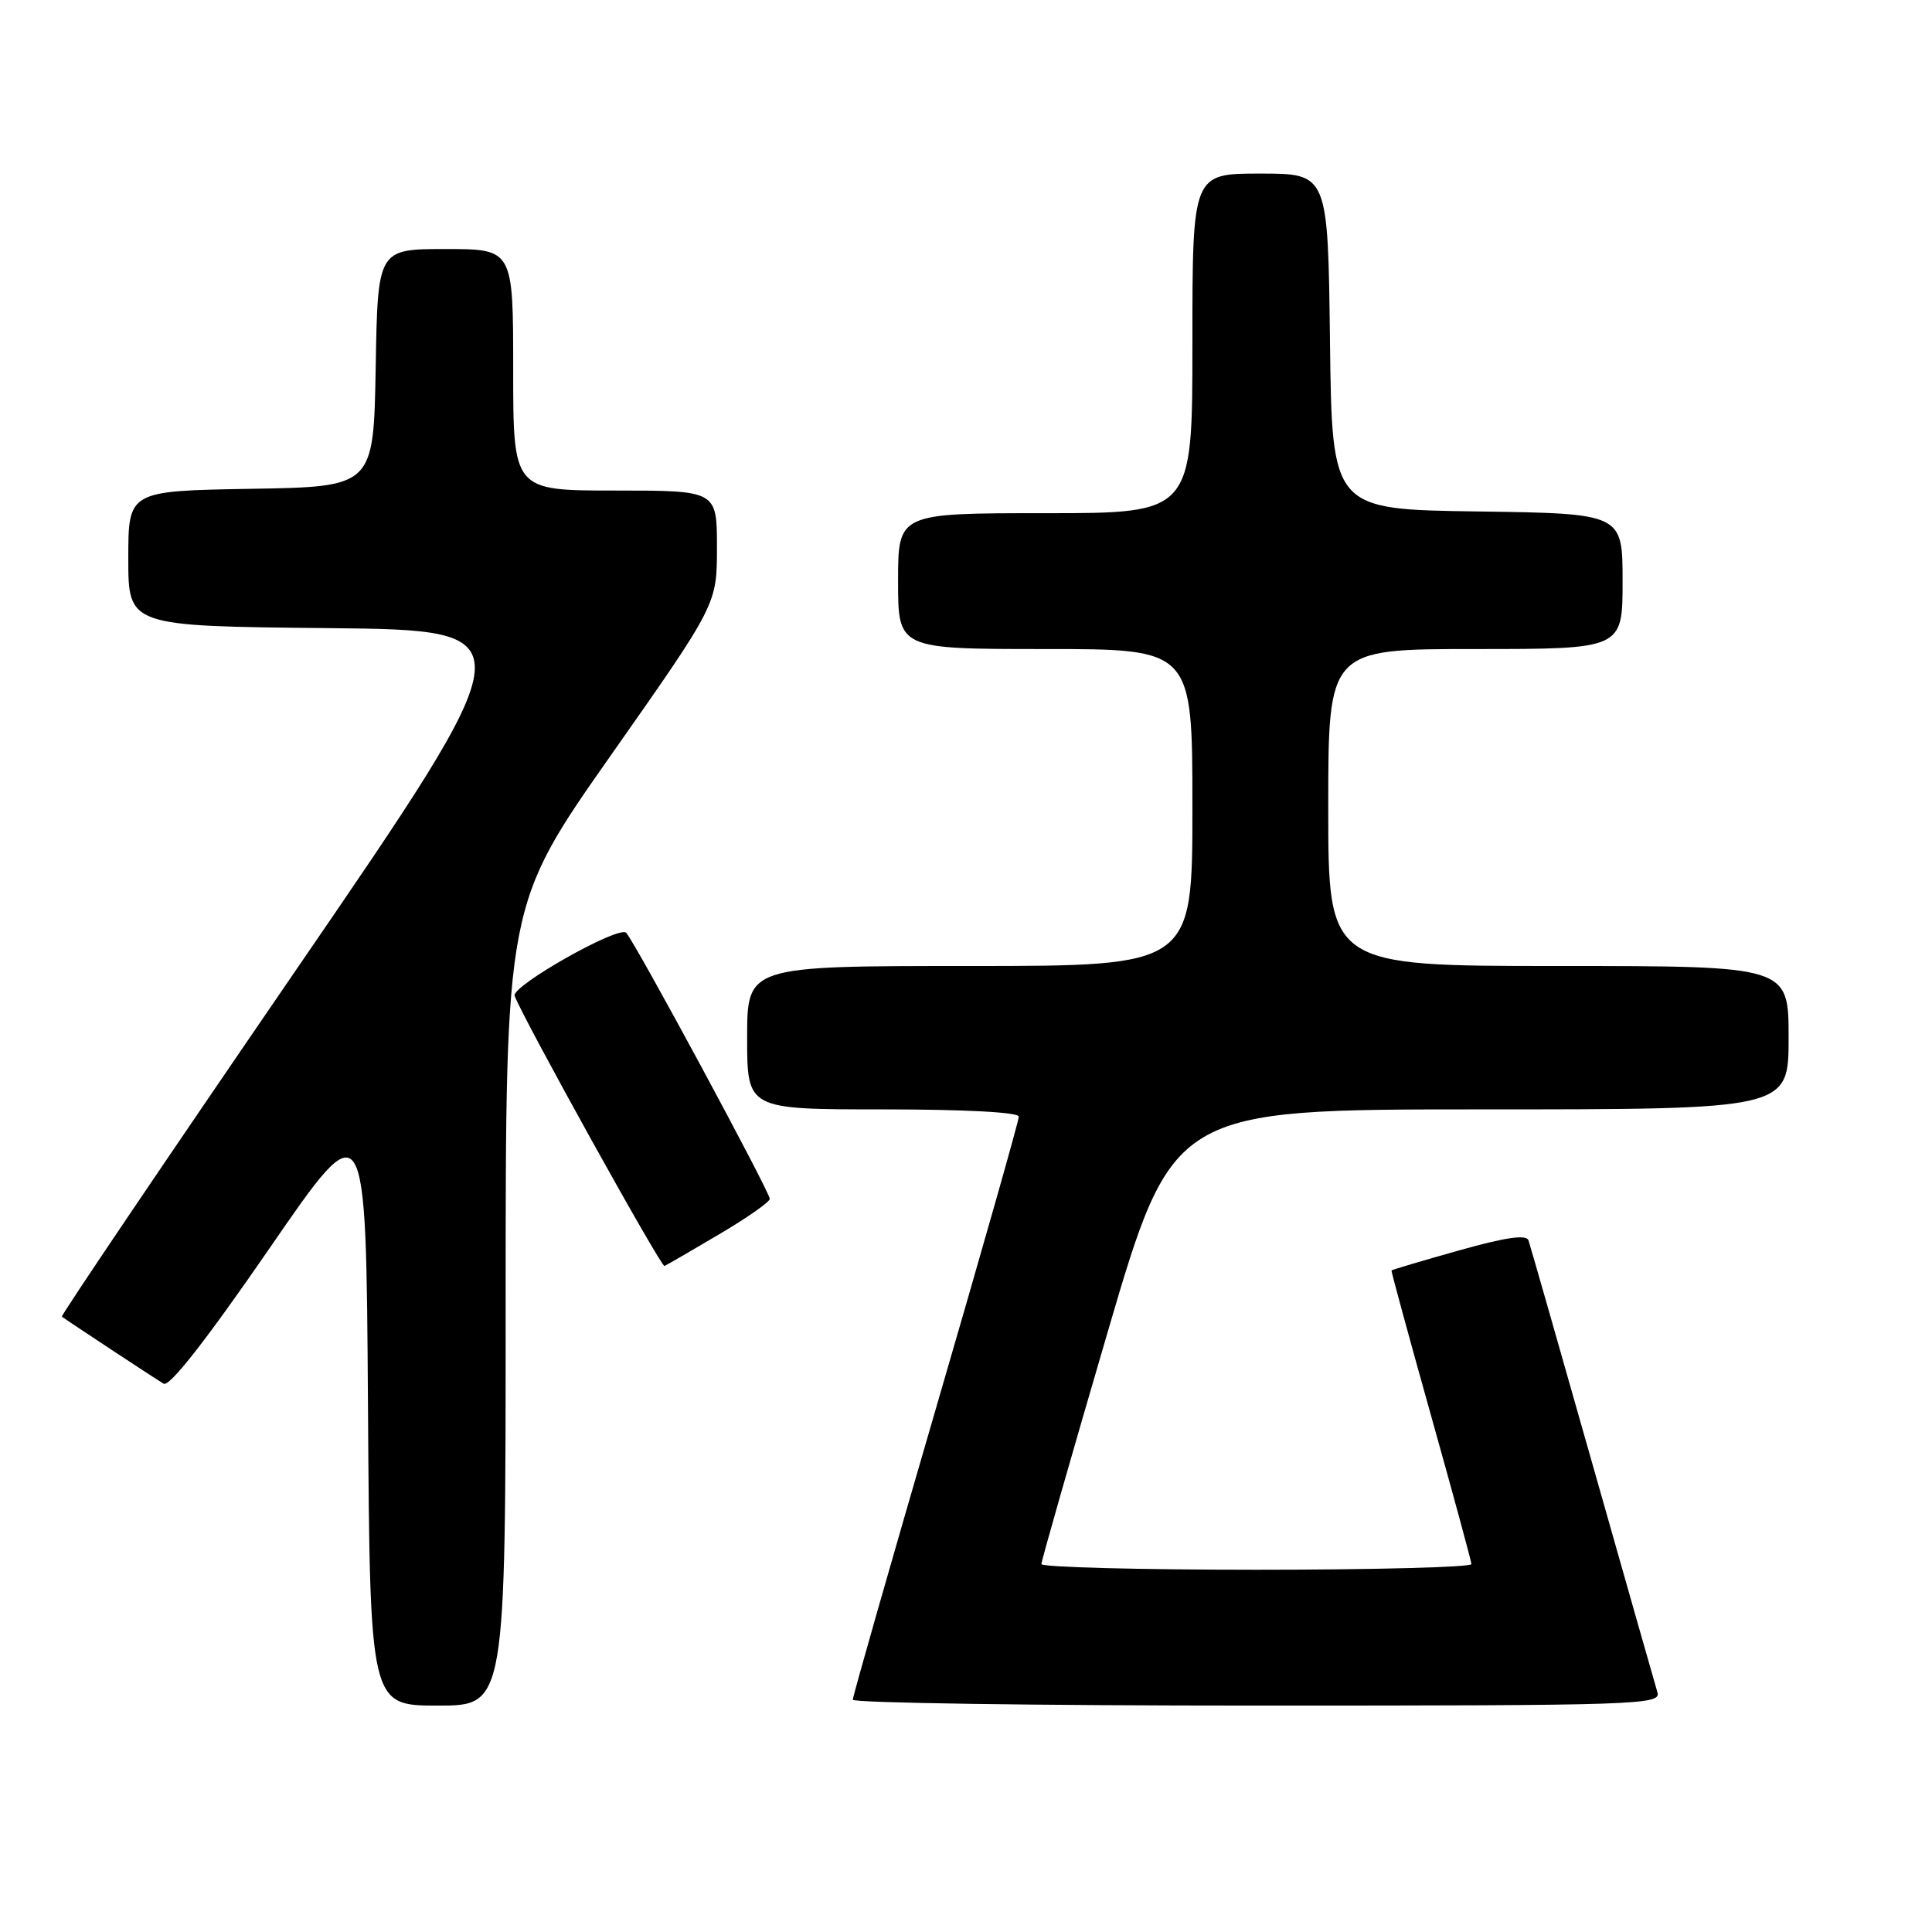 <?xml version="1.0" encoding="UTF-8" standalone="no"?>
<!DOCTYPE svg PUBLIC "-//W3C//DTD SVG 1.1//EN" "http://www.w3.org/Graphics/SVG/1.1/DTD/svg11.dtd" >
<svg xmlns="http://www.w3.org/2000/svg" xmlns:xlink="http://www.w3.org/1999/xlink" version="1.1" viewBox="0 0 256 256">
 <g >
 <path fill="currentColor"
d=" M 67.00 172.97 C 67.00 119.93 67.00 119.93 81.00 100.00 C 95.00 80.07 95.00 80.07 95.00 72.53 C 95.00 65.00 95.00 65.00 81.50 65.00 C 68.00 65.00 68.00 65.00 68.00 49.00 C 68.00 33.00 68.00 33.00 59.03 33.00 C 50.05 33.00 50.05 33.00 49.78 48.75 C 49.50 64.50 49.50 64.50 33.25 64.77 C 17.00 65.05 17.00 65.05 17.00 74.01 C 17.00 82.97 17.00 82.97 43.54 83.23 C 70.09 83.50 70.09 83.50 38.99 128.87 C 21.89 153.82 8.03 174.34 8.20 174.46 C 8.96 175.04 20.63 182.73 21.69 183.35 C 22.46 183.80 27.38 177.51 35.69 165.44 C 48.50 146.83 48.50 146.83 48.76 186.41 C 49.02 226.00 49.02 226.00 58.01 226.00 C 67.00 226.00 67.00 226.00 67.00 172.97 Z  M 219.62 224.25 C 219.33 223.29 215.46 209.68 211.01 194.00 C 206.56 178.32 202.75 164.98 202.53 164.35 C 202.26 163.55 199.49 163.95 193.32 165.69 C 188.47 167.05 184.45 168.25 184.38 168.34 C 184.32 168.43 186.67 177.05 189.60 187.50 C 192.53 197.95 194.95 206.84 194.97 207.25 C 194.99 207.66 182.18 208.00 166.50 208.00 C 150.82 208.00 138.00 207.66 137.99 207.25 C 137.99 206.84 141.91 193.11 146.70 176.75 C 155.41 147.00 155.41 147.00 196.21 147.00 C 237.00 147.00 237.00 147.00 237.00 137.50 C 237.00 128.00 237.00 128.00 206.50 128.00 C 176.00 128.00 176.00 128.00 176.00 107.00 C 176.00 86.00 176.00 86.00 195.50 86.00 C 215.00 86.00 215.00 86.00 215.00 77.02 C 215.00 68.04 215.00 68.04 195.75 67.77 C 176.50 67.50 176.50 67.50 176.23 45.25 C 175.96 23.00 175.96 23.00 166.98 23.00 C 158.00 23.00 158.00 23.00 158.00 45.50 C 158.00 68.00 158.00 68.00 138.50 68.00 C 119.00 68.00 119.00 68.00 119.00 77.00 C 119.00 86.00 119.00 86.00 138.50 86.00 C 158.00 86.00 158.00 86.00 158.00 107.00 C 158.00 128.00 158.00 128.00 128.50 128.00 C 99.00 128.00 99.00 128.00 99.00 137.50 C 99.00 147.00 99.00 147.00 117.00 147.00 C 127.89 147.00 135.00 147.38 135.00 147.96 C 135.00 148.50 130.05 165.92 124.00 186.68 C 117.95 207.44 113.00 224.79 113.00 225.22 C 113.00 225.65 137.11 226.00 166.57 226.00 C 217.12 226.00 220.11 225.90 219.62 224.25 Z  M 95.31 163.54 C 98.99 161.37 102.00 159.26 102.00 158.86 C 102.00 157.92 84.12 124.79 82.97 123.60 C 82.00 122.59 67.70 130.68 68.19 131.96 C 69.42 135.17 87.61 167.95 88.05 167.75 C 88.36 167.61 91.63 165.72 95.31 163.54 Z "/>
</g>
</svg>